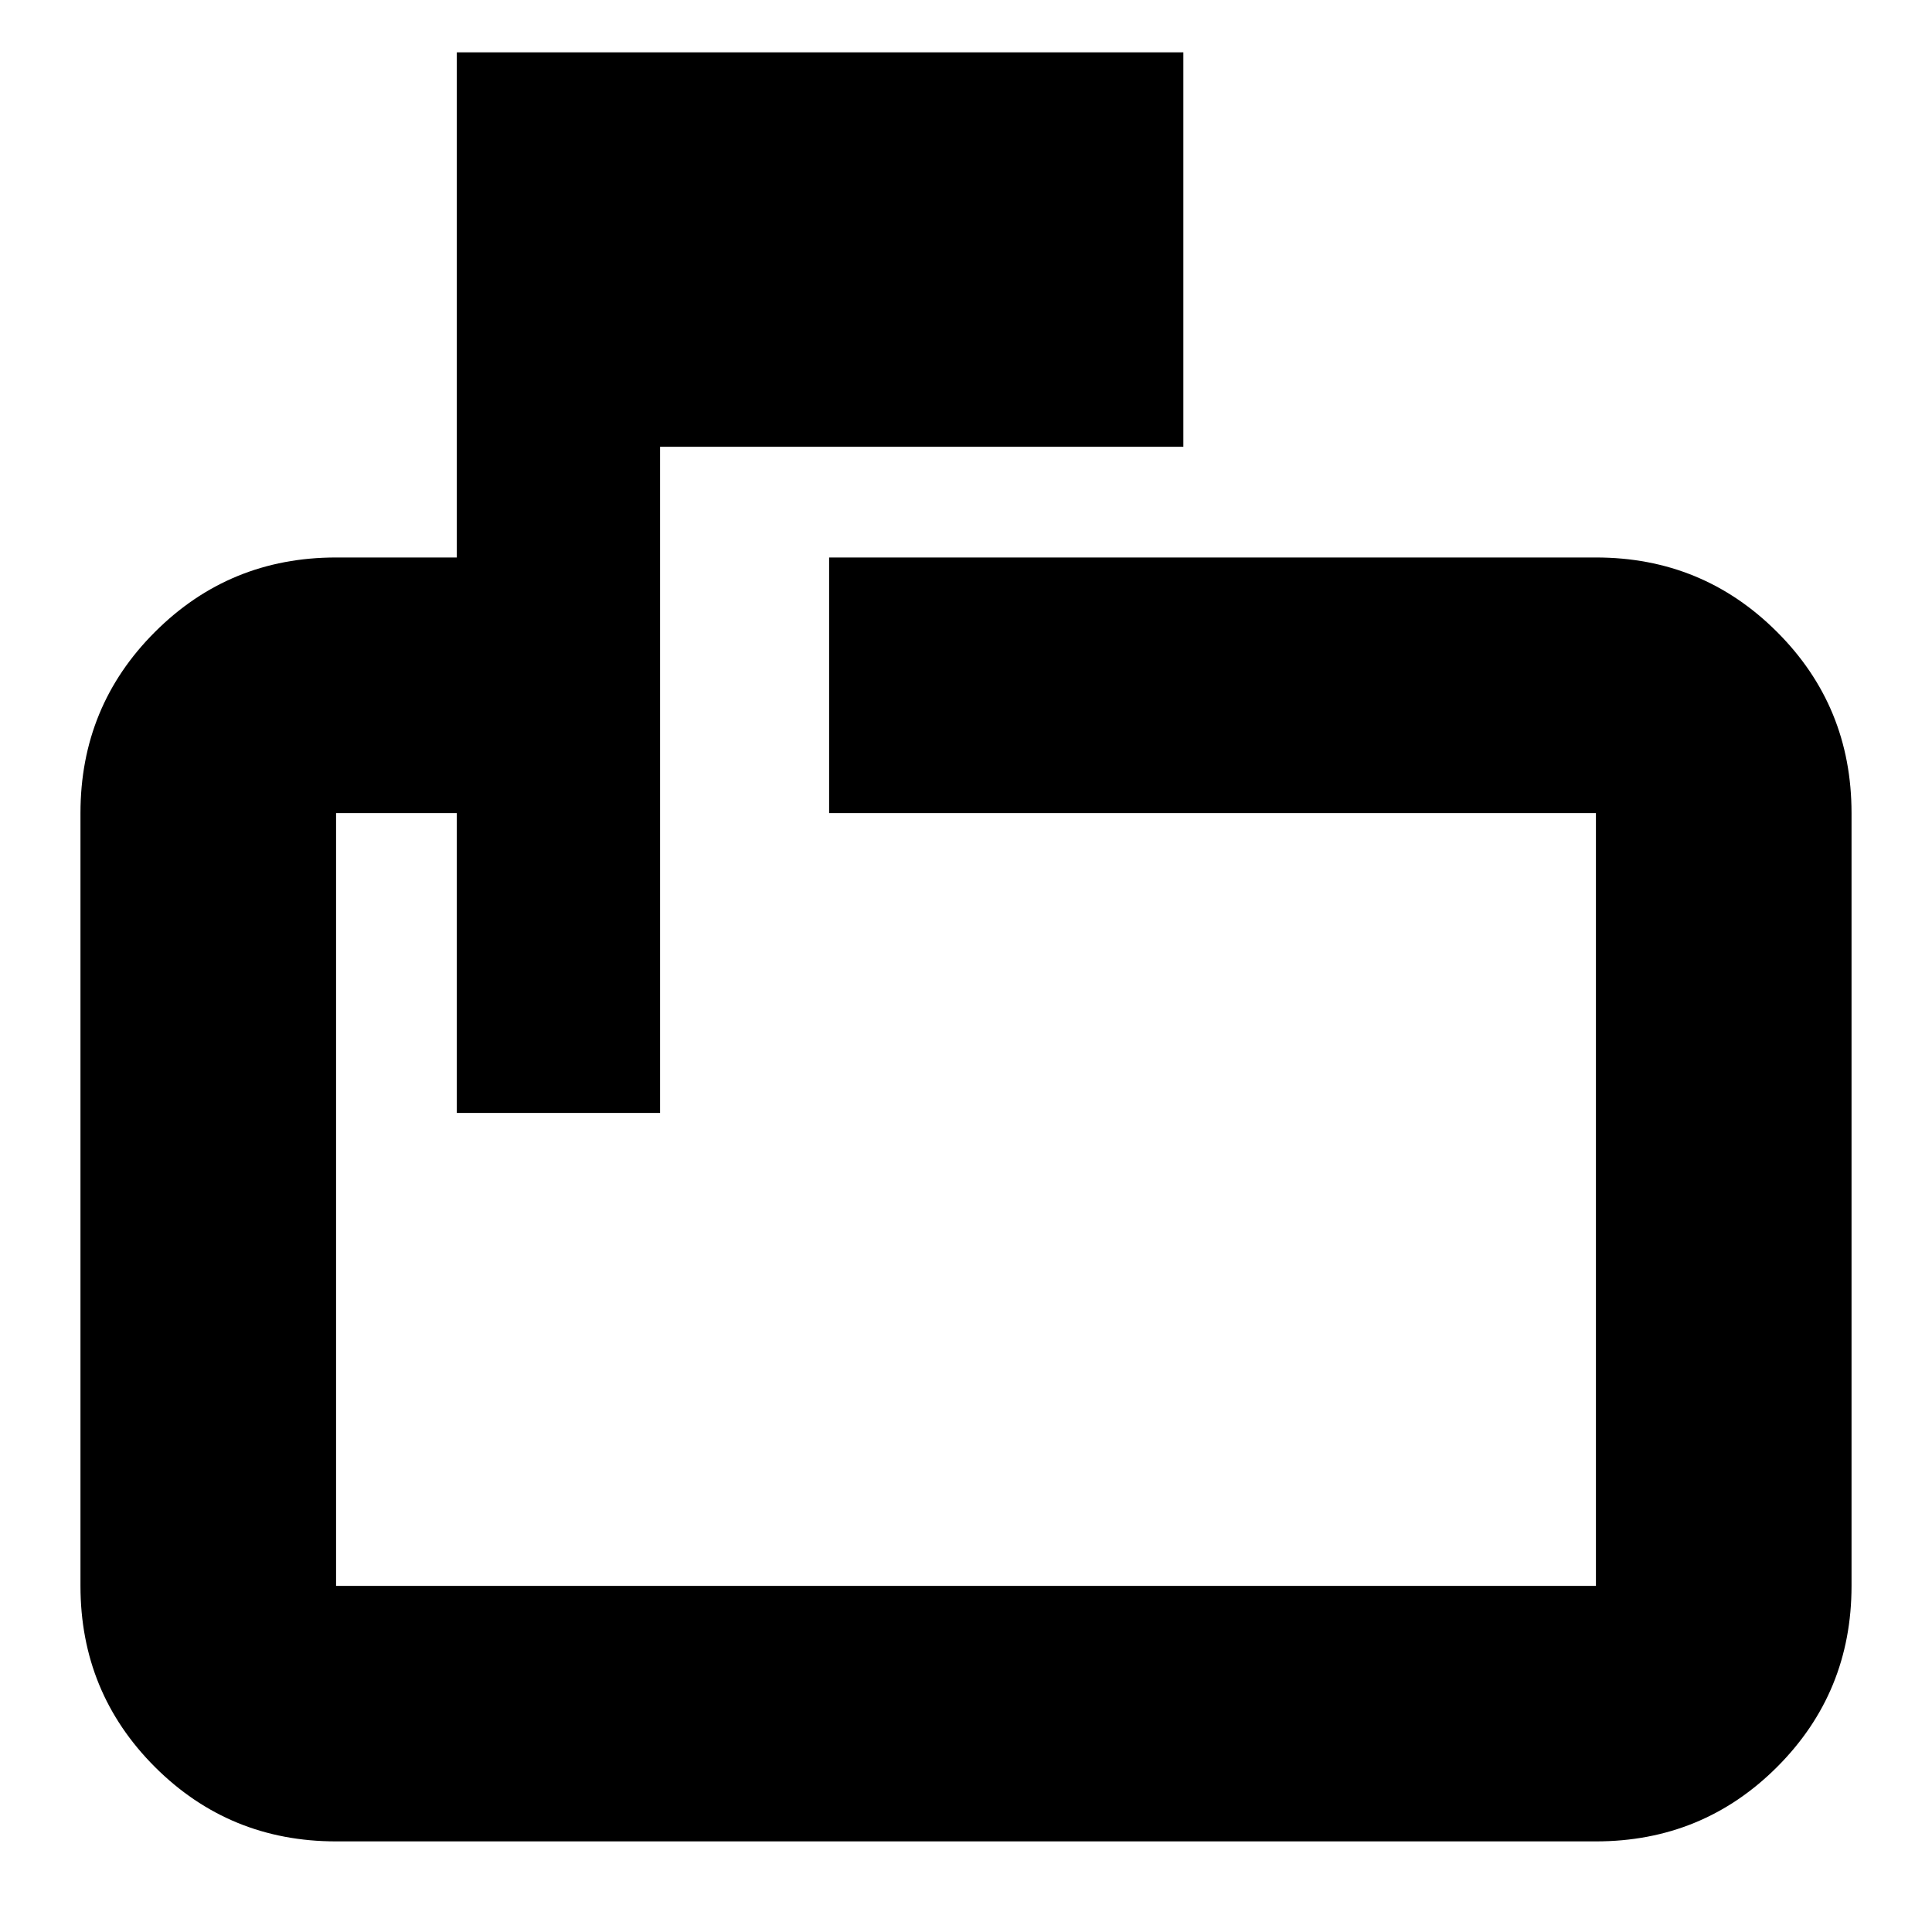 <svg xmlns="http://www.w3.org/2000/svg" height="20" width="20"><path d="M4.729 11.521V8.417h-1.25v8h13.042v-8H8.583V5.771h7.938q1.104 0 1.875.771.771.77.771 1.875v8q0 1.104-.771 1.875-.771.77-1.875.77H3.479q-1.104 0-1.875-.77-.771-.771-.771-1.875v-8q0-1.105.771-1.875.771-.771 1.875-.771h1.25V.542h7.521v4.083H6.833v6.896Zm-1.25-3.104v3.104-3.104 8-8Z"/></svg>